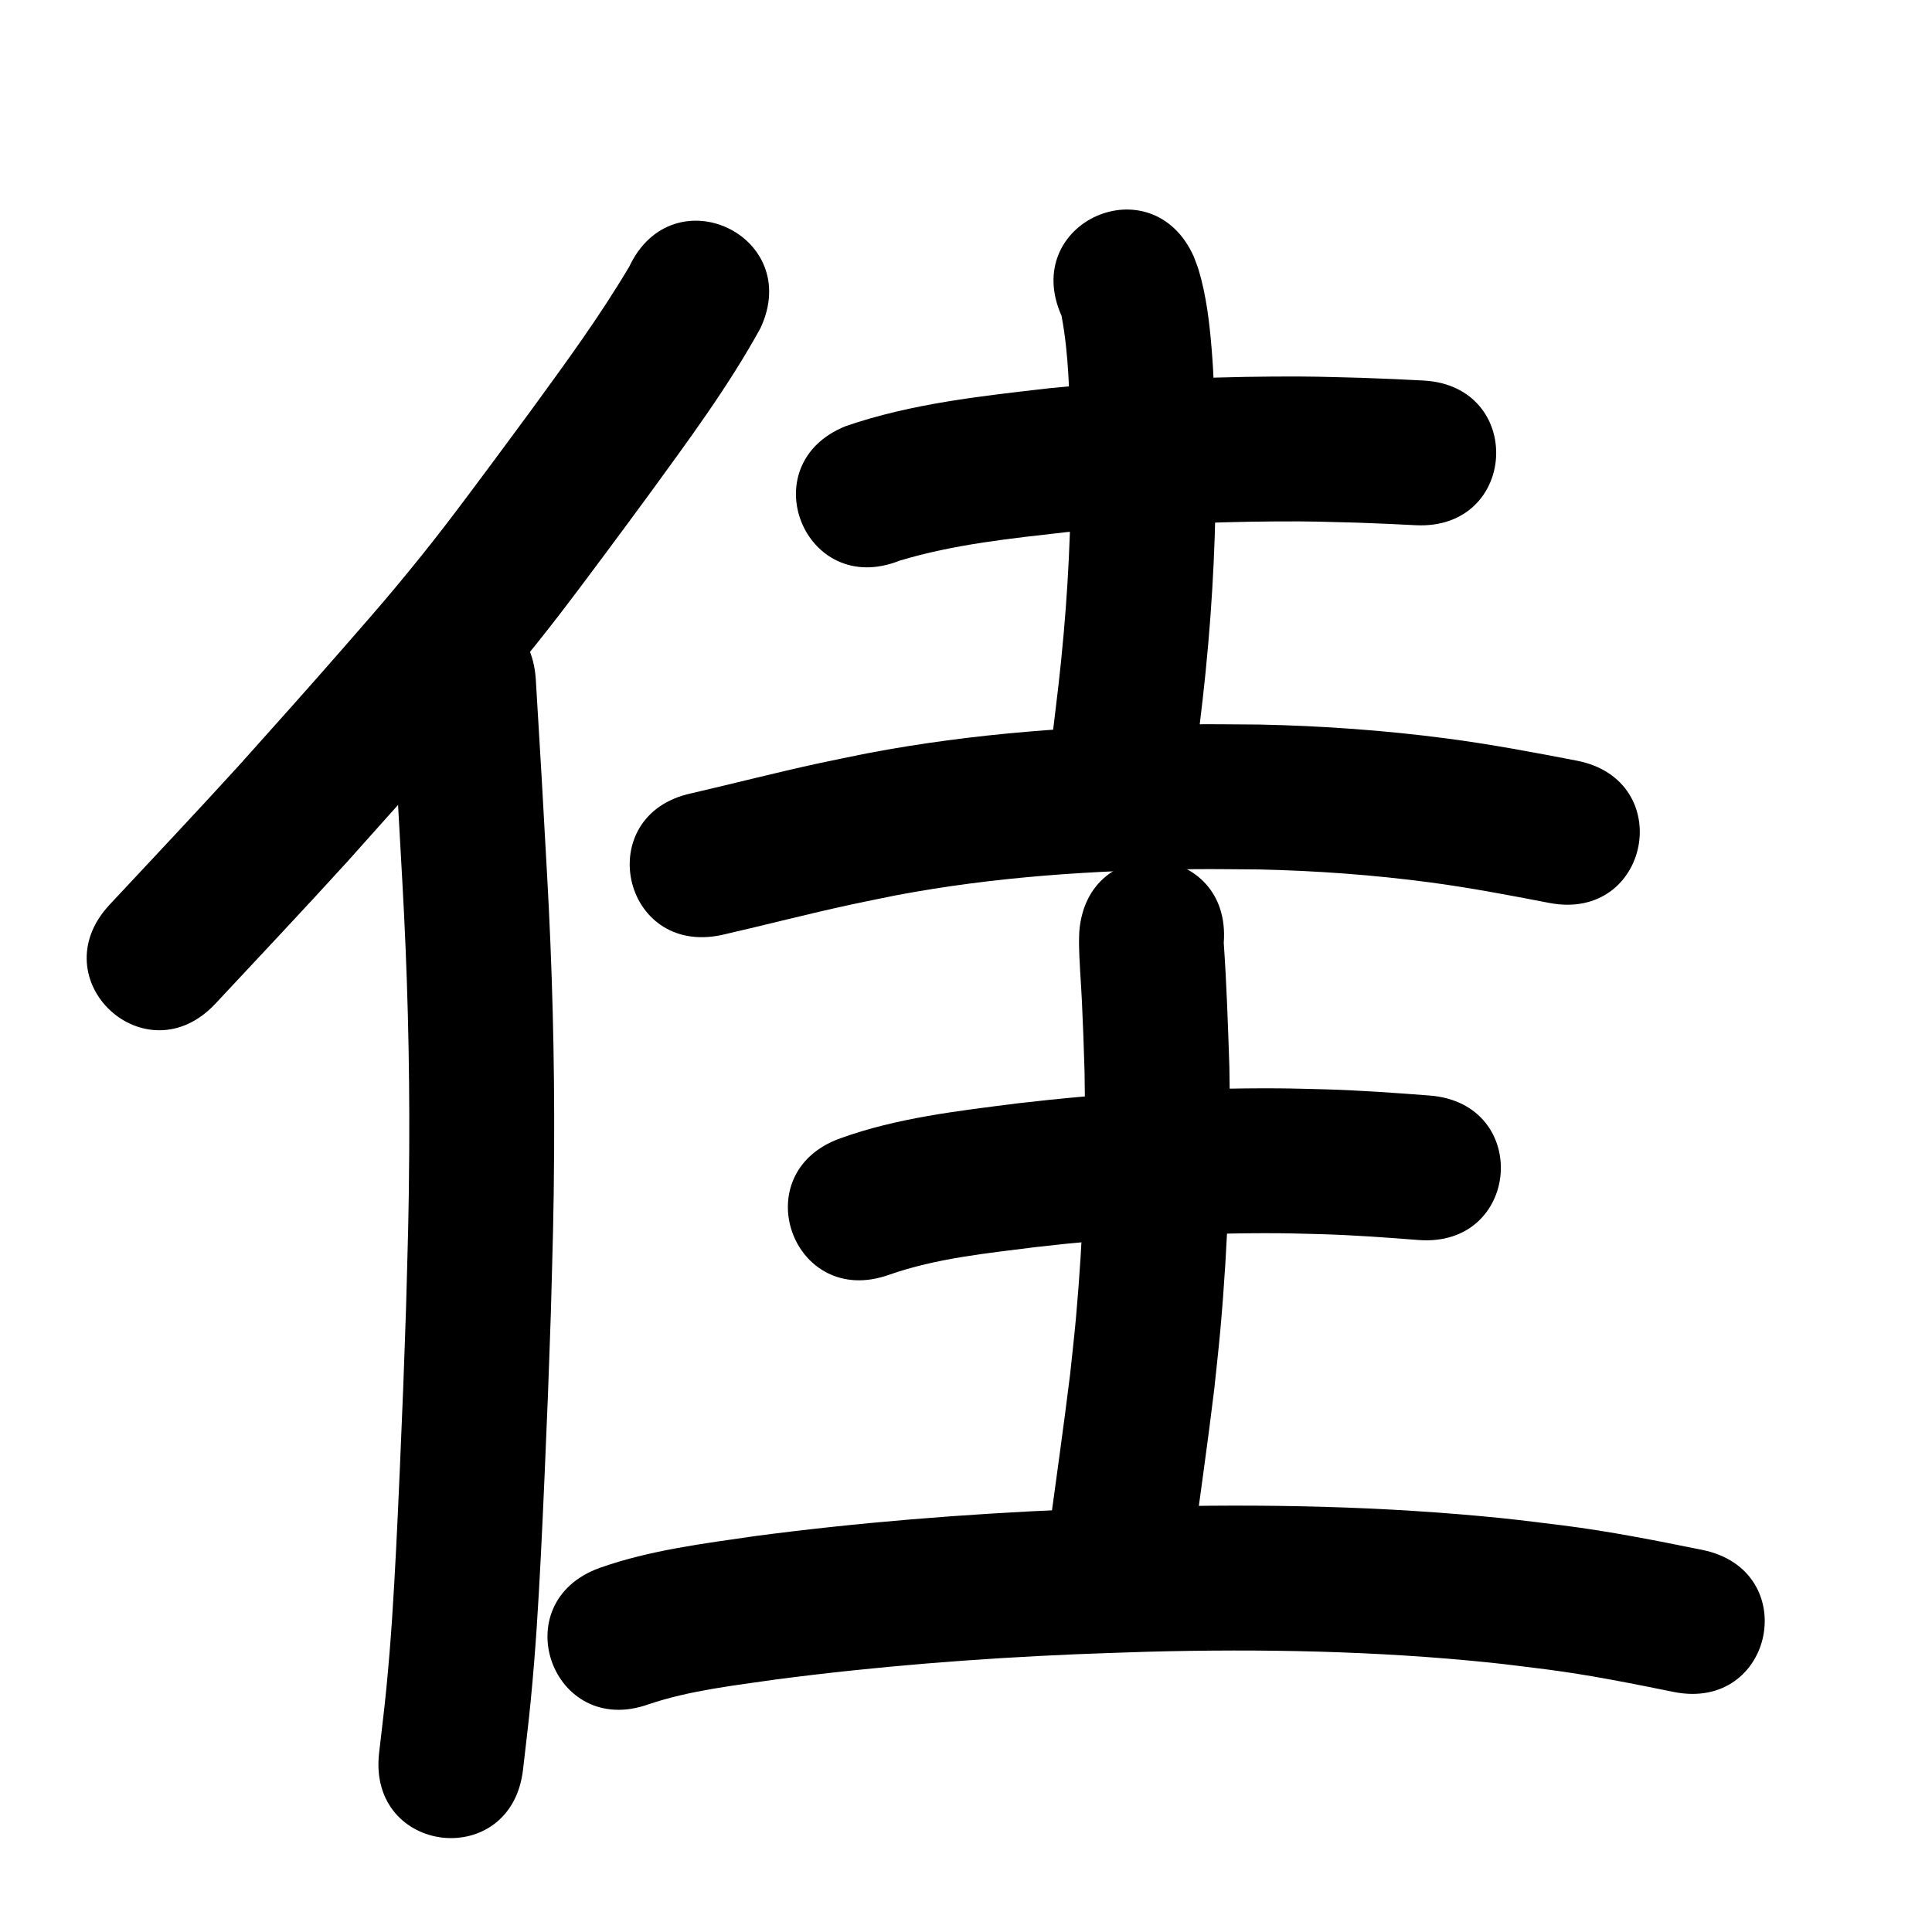 <?xml version="1.0" ?>
<svg xmlns="http://www.w3.org/2000/svg" viewBox="0 0 1000 1000">
<path d="m 325.724,137.961 c -15.229,25.722 -32.927,49.843 -50.51,73.976 -6.992,9.467 -13.942,18.965 -20.976,28.4 -18.88,25.324 -28.918,38.923 -49.263,63.387 -8.908,10.712 -18.125,21.164 -27.281,31.665 -18.873,21.646 -34.833,39.368 -53.922,60.719 -22.111,24.283 -44.657,48.161 -67.058,72.174 -36.176,38.779 18.666,89.939 54.842,51.16 v 0 c 22.762,-24.4 45.673,-48.663 68.129,-73.347 18.742,-20.965 36.369,-40.548 54.857,-61.784 9.724,-11.169 19.503,-22.294 28.962,-33.689 21.023,-25.327 31.646,-39.679 51.065,-65.729 7.135,-9.571 14.185,-19.207 21.277,-28.81 20.319,-27.922 41.035,-55.816 57.714,-86.13 22.623,-47.966 -45.211,-79.959 -67.834,-31.993 z"/>
<path d="m 202.48,356.377 c 2.063,33.238 3.961,66.486 5.758,99.739 2.623,46.276 3.841,92.622 3.578,138.971 -0.194,34.234 -0.737,47.705 -1.655,82.114 -0.498,14.047 -0.953,28.096 -1.496,42.142 -0.76,19.698 -2.595,62.389 -3.635,82.304 -1.375,26.334 -2.55,46.565 -5.091,72.676 -1.076,11.057 -2.489,22.079 -3.734,33.118 -5.915,52.702 68.617,61.068 74.532,8.366 v 0 c 1.316,-11.773 2.808,-23.528 3.948,-35.32 2.612,-27.023 3.844,-48.152 5.263,-75.344 1.051,-20.137 2.902,-63.24 3.669,-83.142 0.55,-14.267 1.011,-28.537 1.516,-42.805 0.937,-35.318 1.492,-49.128 1.681,-84.305 0.256,-47.633 -0.998,-95.263 -3.687,-142.821 -1.815,-33.571 -3.729,-67.137 -5.815,-100.692 -3.536,-52.915 -78.369,-47.915 -74.833,5 z"/>
<path d="m 465.628,290.197 c 28.121,-8.488 57.522,-11.483 86.589,-14.795 35.948,-3.475 72.061,-5.296 108.176,-5.51 19.014,-0.113 24.107,0.16 42.491,0.646 21.1,0.837 11.127,0.388 29.921,1.316 52.969,2.608 56.657,-72.301 3.688,-74.909 v 0 c -19.861,-0.975 -9.308,-0.503 -31.661,-1.381 -19.753,-0.506 -25.289,-0.796 -45.678,-0.661 -38.557,0.256 -77.111,2.225 -115.485,5.988 -35.603,4.109 -71.766,7.919 -105.842,19.649 -49.255,19.658 -21.454,89.315 27.801,69.657 z"/>
<path d="m 549.44,163.444 c 3.872,20.25 4.034,41.162 4.695,61.711 0.668,34.078 -0.527,68.182 -3.516,102.134 -1.913,21.738 -3.404,32.72 -6.008,54.457 -6.295,52.658 68.175,61.56 74.47,8.902 v 0 c 2.754,-23.085 4.319,-34.627 6.33,-57.78 3.182,-36.626 4.443,-73.415 3.683,-110.173 -0.544,-16.275 -0.674,-26.504 -1.987,-42.507 -1.11,-13.52 -2.753,-27.176 -6.615,-40.228 -0.707,-2.39 -1.694,-4.689 -2.541,-7.033 -21.579,-48.444 -90.09,-17.927 -68.511,30.517 z"/>
<path d="m 373.545,483.953 c 22.377,-5.114 44.59,-10.924 67.03,-15.769 7.821,-1.689 15.674,-3.22 23.511,-4.83 50.798,-9.584 102.562,-12.963 154.191,-13.482 11.109,-0.111 22.219,0.1 33.329,0.15 29.669,0.658 59.299,2.802 88.718,6.722 20.65,2.752 41.105,6.65 61.549,10.602 52.071,10.053 66.289,-63.587 14.218,-73.64 v 0 c -22.323,-4.304 -44.658,-8.51 -67.21,-11.473 -32.16,-4.224 -64.545,-6.537 -96.972,-7.211 -11.825,-0.043 -23.651,-0.257 -35.476,-0.128 -56.089,0.615 -112.301,4.48 -167.465,14.999 -8.353,1.722 -16.722,3.363 -25.058,5.166 -22.11,4.781 -44.01,10.46 -66.046,15.552 -51.861,11.088 -36.18,84.431 15.681,73.342 z"/>
<path d="m 460.234,659.798 c 24.402,-8.551 50.462,-11.085 75.965,-14.319 41.785,-4.846 83.852,-7.47 125.927,-7.156 7.371,0.055 14.739,0.328 22.108,0.492 16.679,0.49 33.318,1.719 49.949,3.007 52.876,4.079 58.645,-70.698 5.769,-74.778 v 0 c -18.013,-1.385 -36.035,-2.702 -54.1,-3.211 -8.077,-0.169 -16.153,-0.456 -24.232,-0.508 -45.075,-0.291 -90.141,2.536 -134.903,7.756 -30.918,3.959 -62.346,7.474 -91.836,18.132 -49.911,17.928 -24.557,88.512 25.354,70.585 z"/>
<path d="m 558.635,482.278 c -0.046,1.789 -0.155,3.578 -0.139,5.368 0.093,10.315 1.041,20.642 1.516,30.942 0.751,16.281 0.778,18.854 1.344,35.858 0.857,42.711 -0.635,85.501 -4.472,128.052 -0.864,9.578 -1.984,19.131 -2.977,28.697 -3.412,27.727 -7.375,55.382 -11.104,83.068 -7.08,52.558 67.249,62.571 74.329,10.013 v 0 c 3.833,-28.454 7.917,-56.875 11.379,-85.378 1.052,-10.237 2.24,-20.462 3.157,-30.712 4.051,-45.274 5.596,-90.799 4.646,-136.241 -0.713,-21.306 -1.421,-42.64 -2.902,-63.902 4.076,-52.876 -70.702,-58.641 -74.778,-5.765 z"/>
<path d="m 335.801,882.107 c 21.326,-7.173 43.961,-9.658 66.13,-12.854 51.346,-6.725 103.034,-10.78 154.764,-13.011 12.462,-0.537 24.933,-0.869 37.399,-1.303 59.127,-1.556 118.419,-0.442 177.288,5.636 9.595,0.991 19.154,2.301 28.731,3.452 22.217,2.846 44.171,7.261 66.106,11.708 51.98,10.516 66.852,-62.995 14.872,-73.511 v 0 c -23.915,-4.829 -47.855,-9.603 -72.079,-12.667 -10.363,-1.232 -20.707,-2.635 -31.089,-3.696 -61.916,-6.331 -124.269,-7.535 -186.451,-5.876 -12.887,0.453 -25.778,0.798 -38.661,1.358 -54.021,2.347 -107.996,6.615 -161.611,13.682 -27.154,3.937 -54.75,7.321 -80.753,16.497 -49.911,17.928 -24.557,88.512 25.354,70.585 z"/>
</svg>
